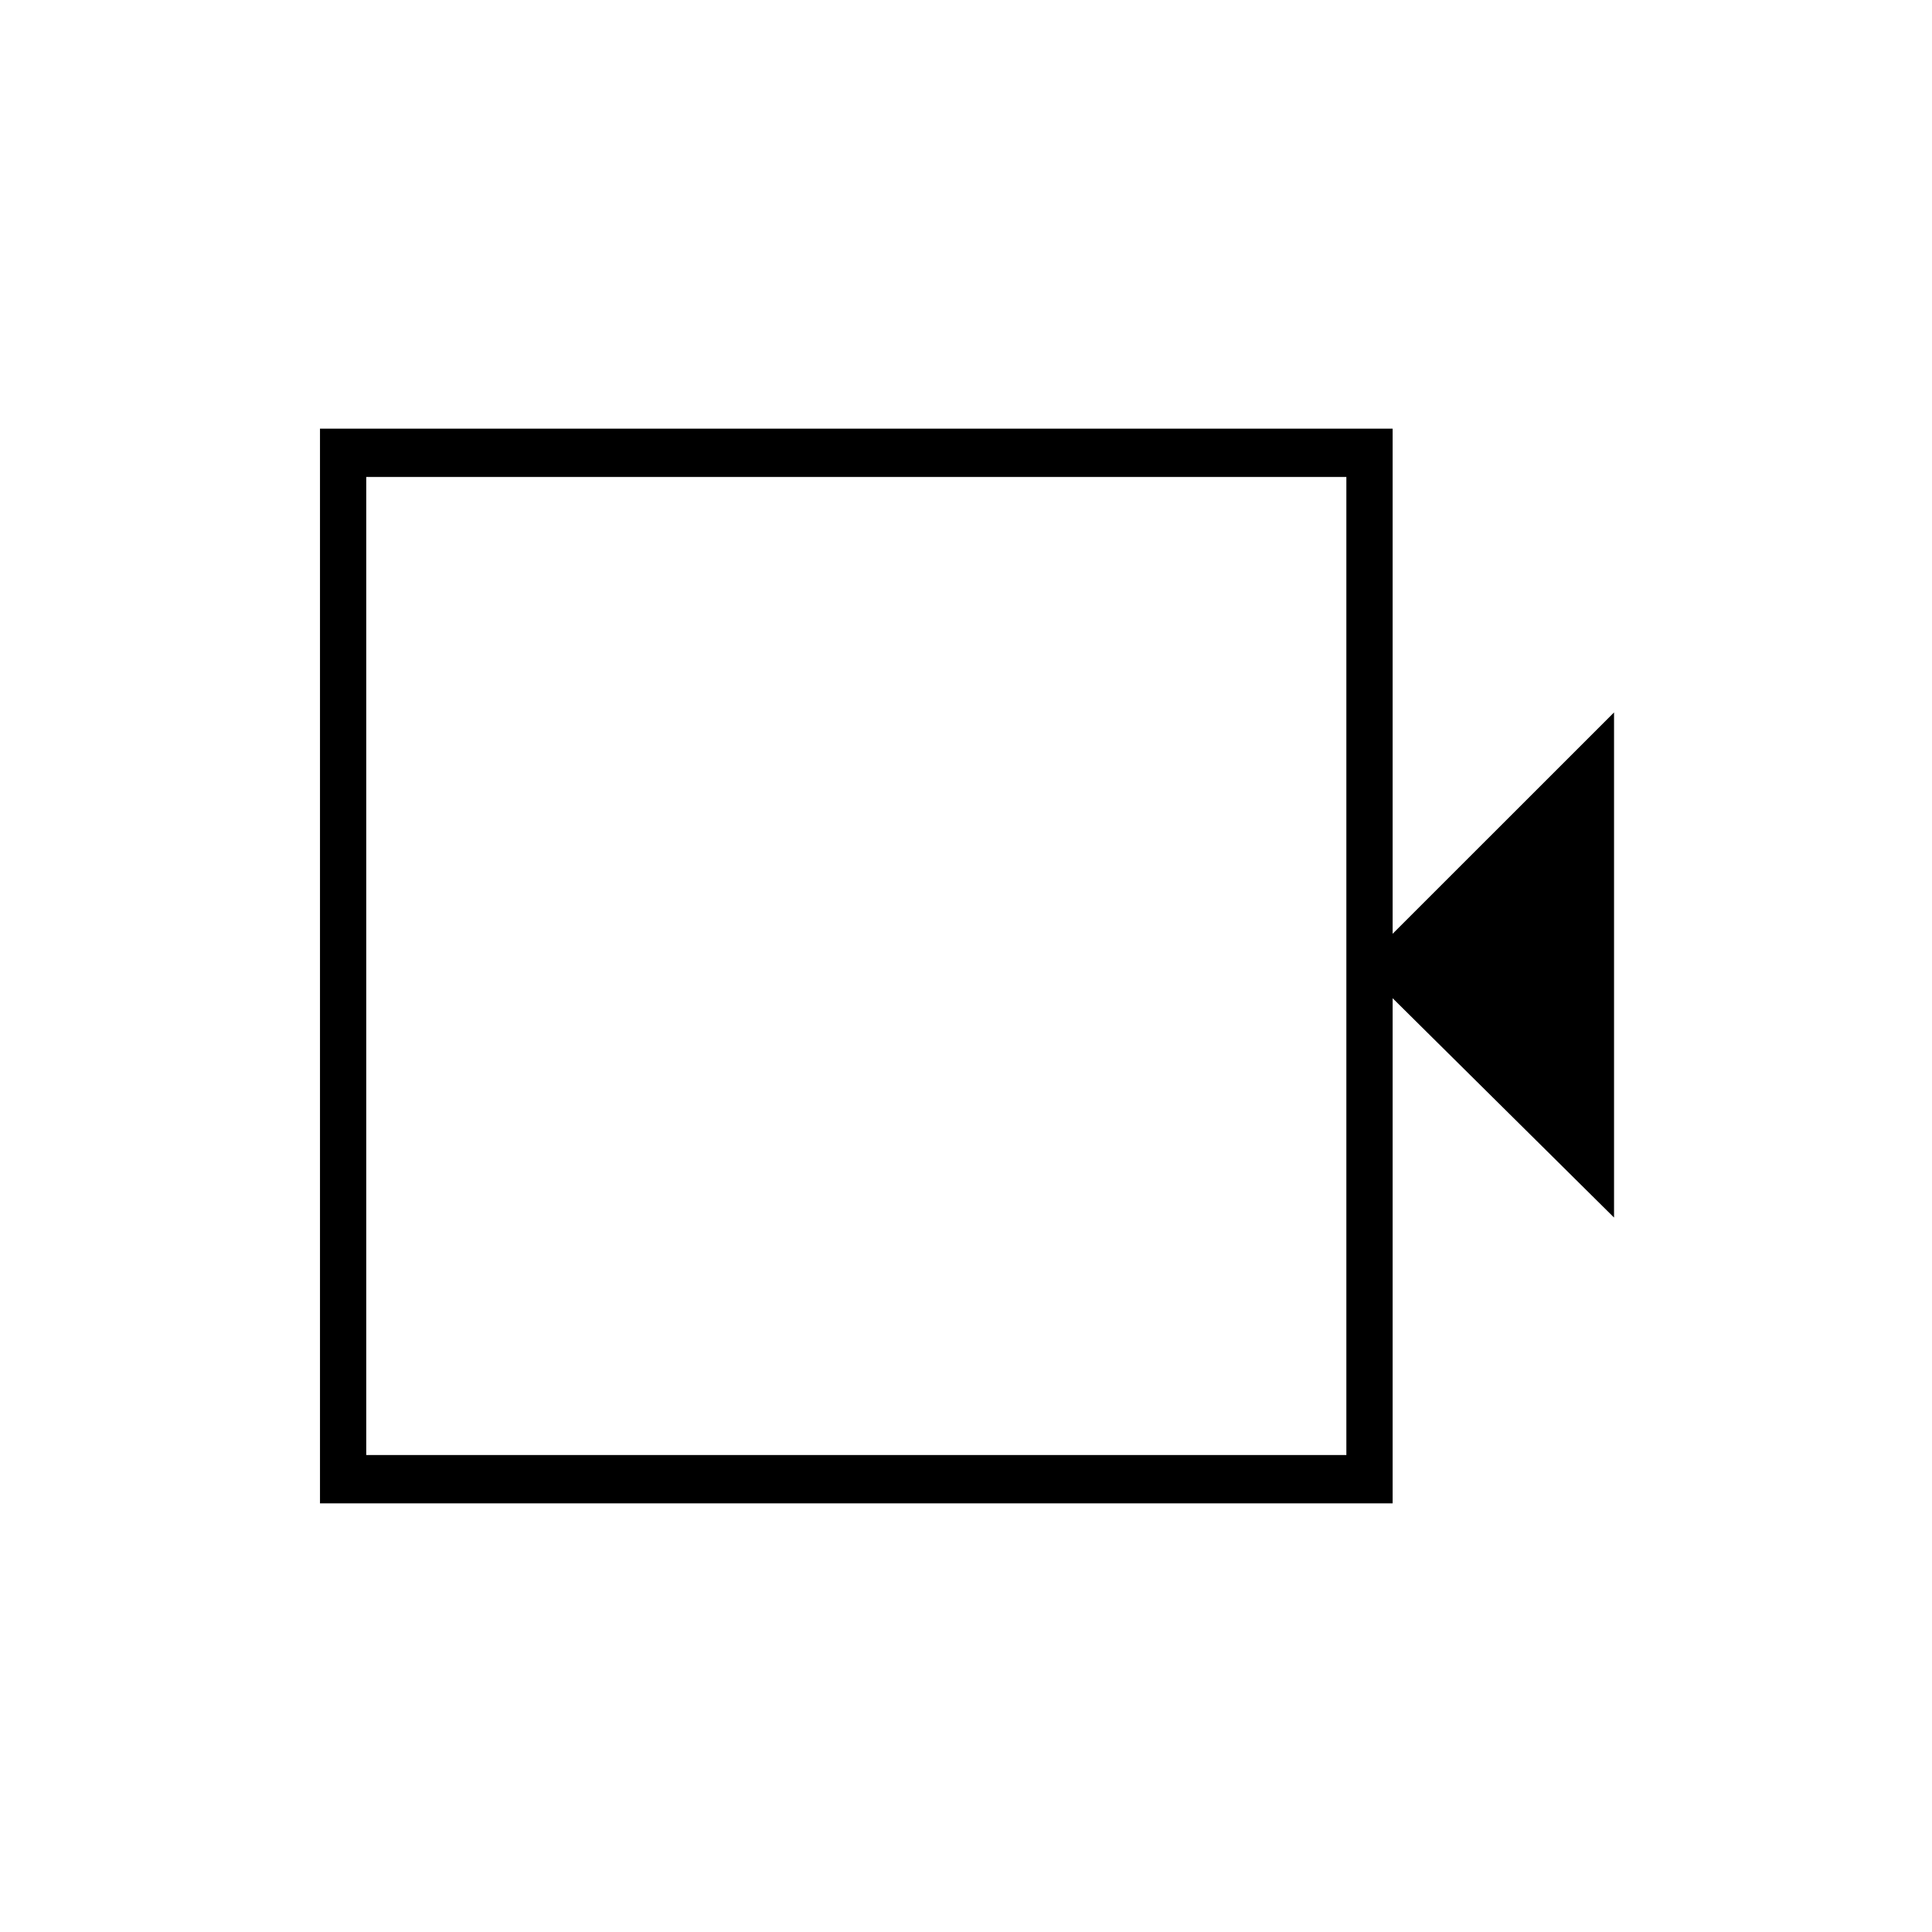 <svg xmlns="http://www.w3.org/2000/svg" height="40" width="40"><path d="M6.625 31.125V8.875H28.833V19.333L33.417 14.75V25.208L28.833 20.667V31.125ZM7.583 30.125H27.875V9.875H7.583ZM7.583 9.875V30.125Z"/></svg>